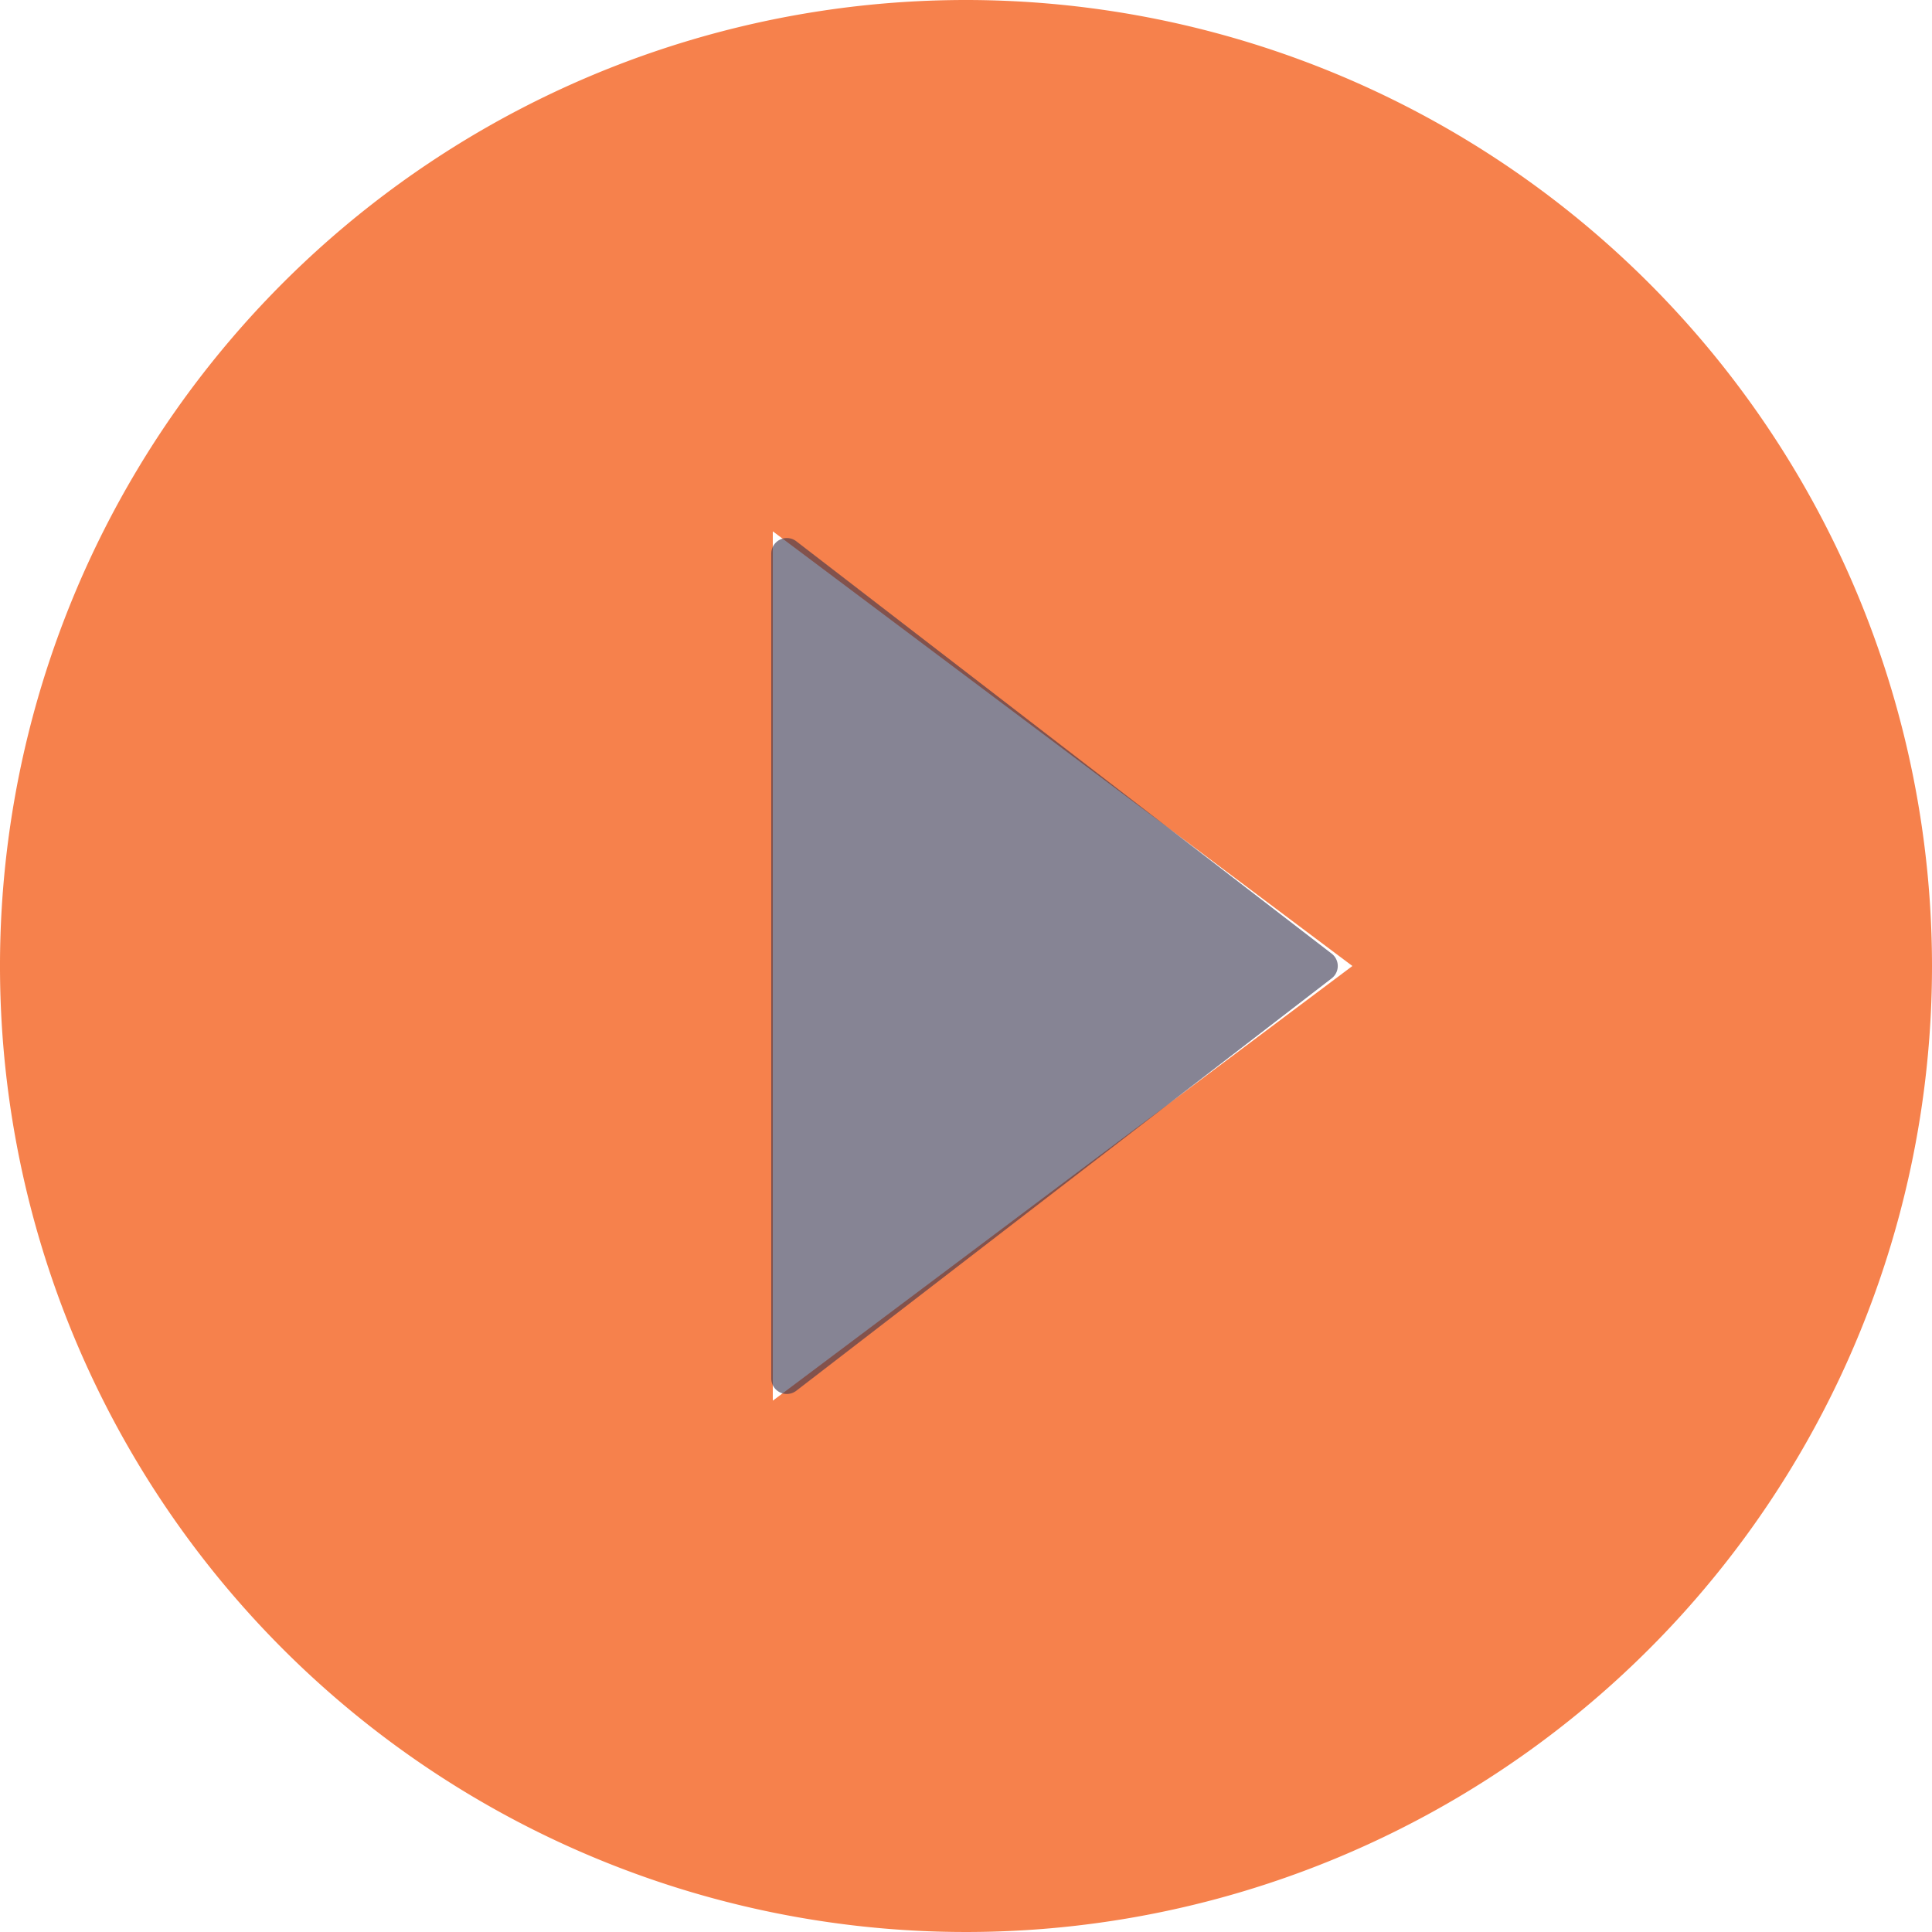 <svg xmlns="http://www.w3.org/2000/svg" width="124" height="124" viewBox="0 0 124 124">
  <g id="play" transform="translate(-2179 -600)">
    <path id="Icon_ionic-md-play-circle" data-name="Icon ionic-md-play-circle" d="M65.375,3.375a62,62,0,1,0,62,62A62.029,62.029,0,0,0,65.375,3.375Zm-12.4,89.9v-55.8l37.2,27.9Z" transform="translate(2175.625 596.625)" fill="#f24c00" opacity="0.7"/>
    <path id="Polygon_1" data-name="Polygon 1" d="M27.708,1.029a1,1,0,0,1,1.584,0L55.76,35.39A1,1,0,0,1,54.967,37H2.033a1,1,0,0,1-.792-1.61Z" transform="translate(2265.5 633.5) rotate(90)" fill="#36334e" opacity="0.6"/>
  </g>
</svg>
